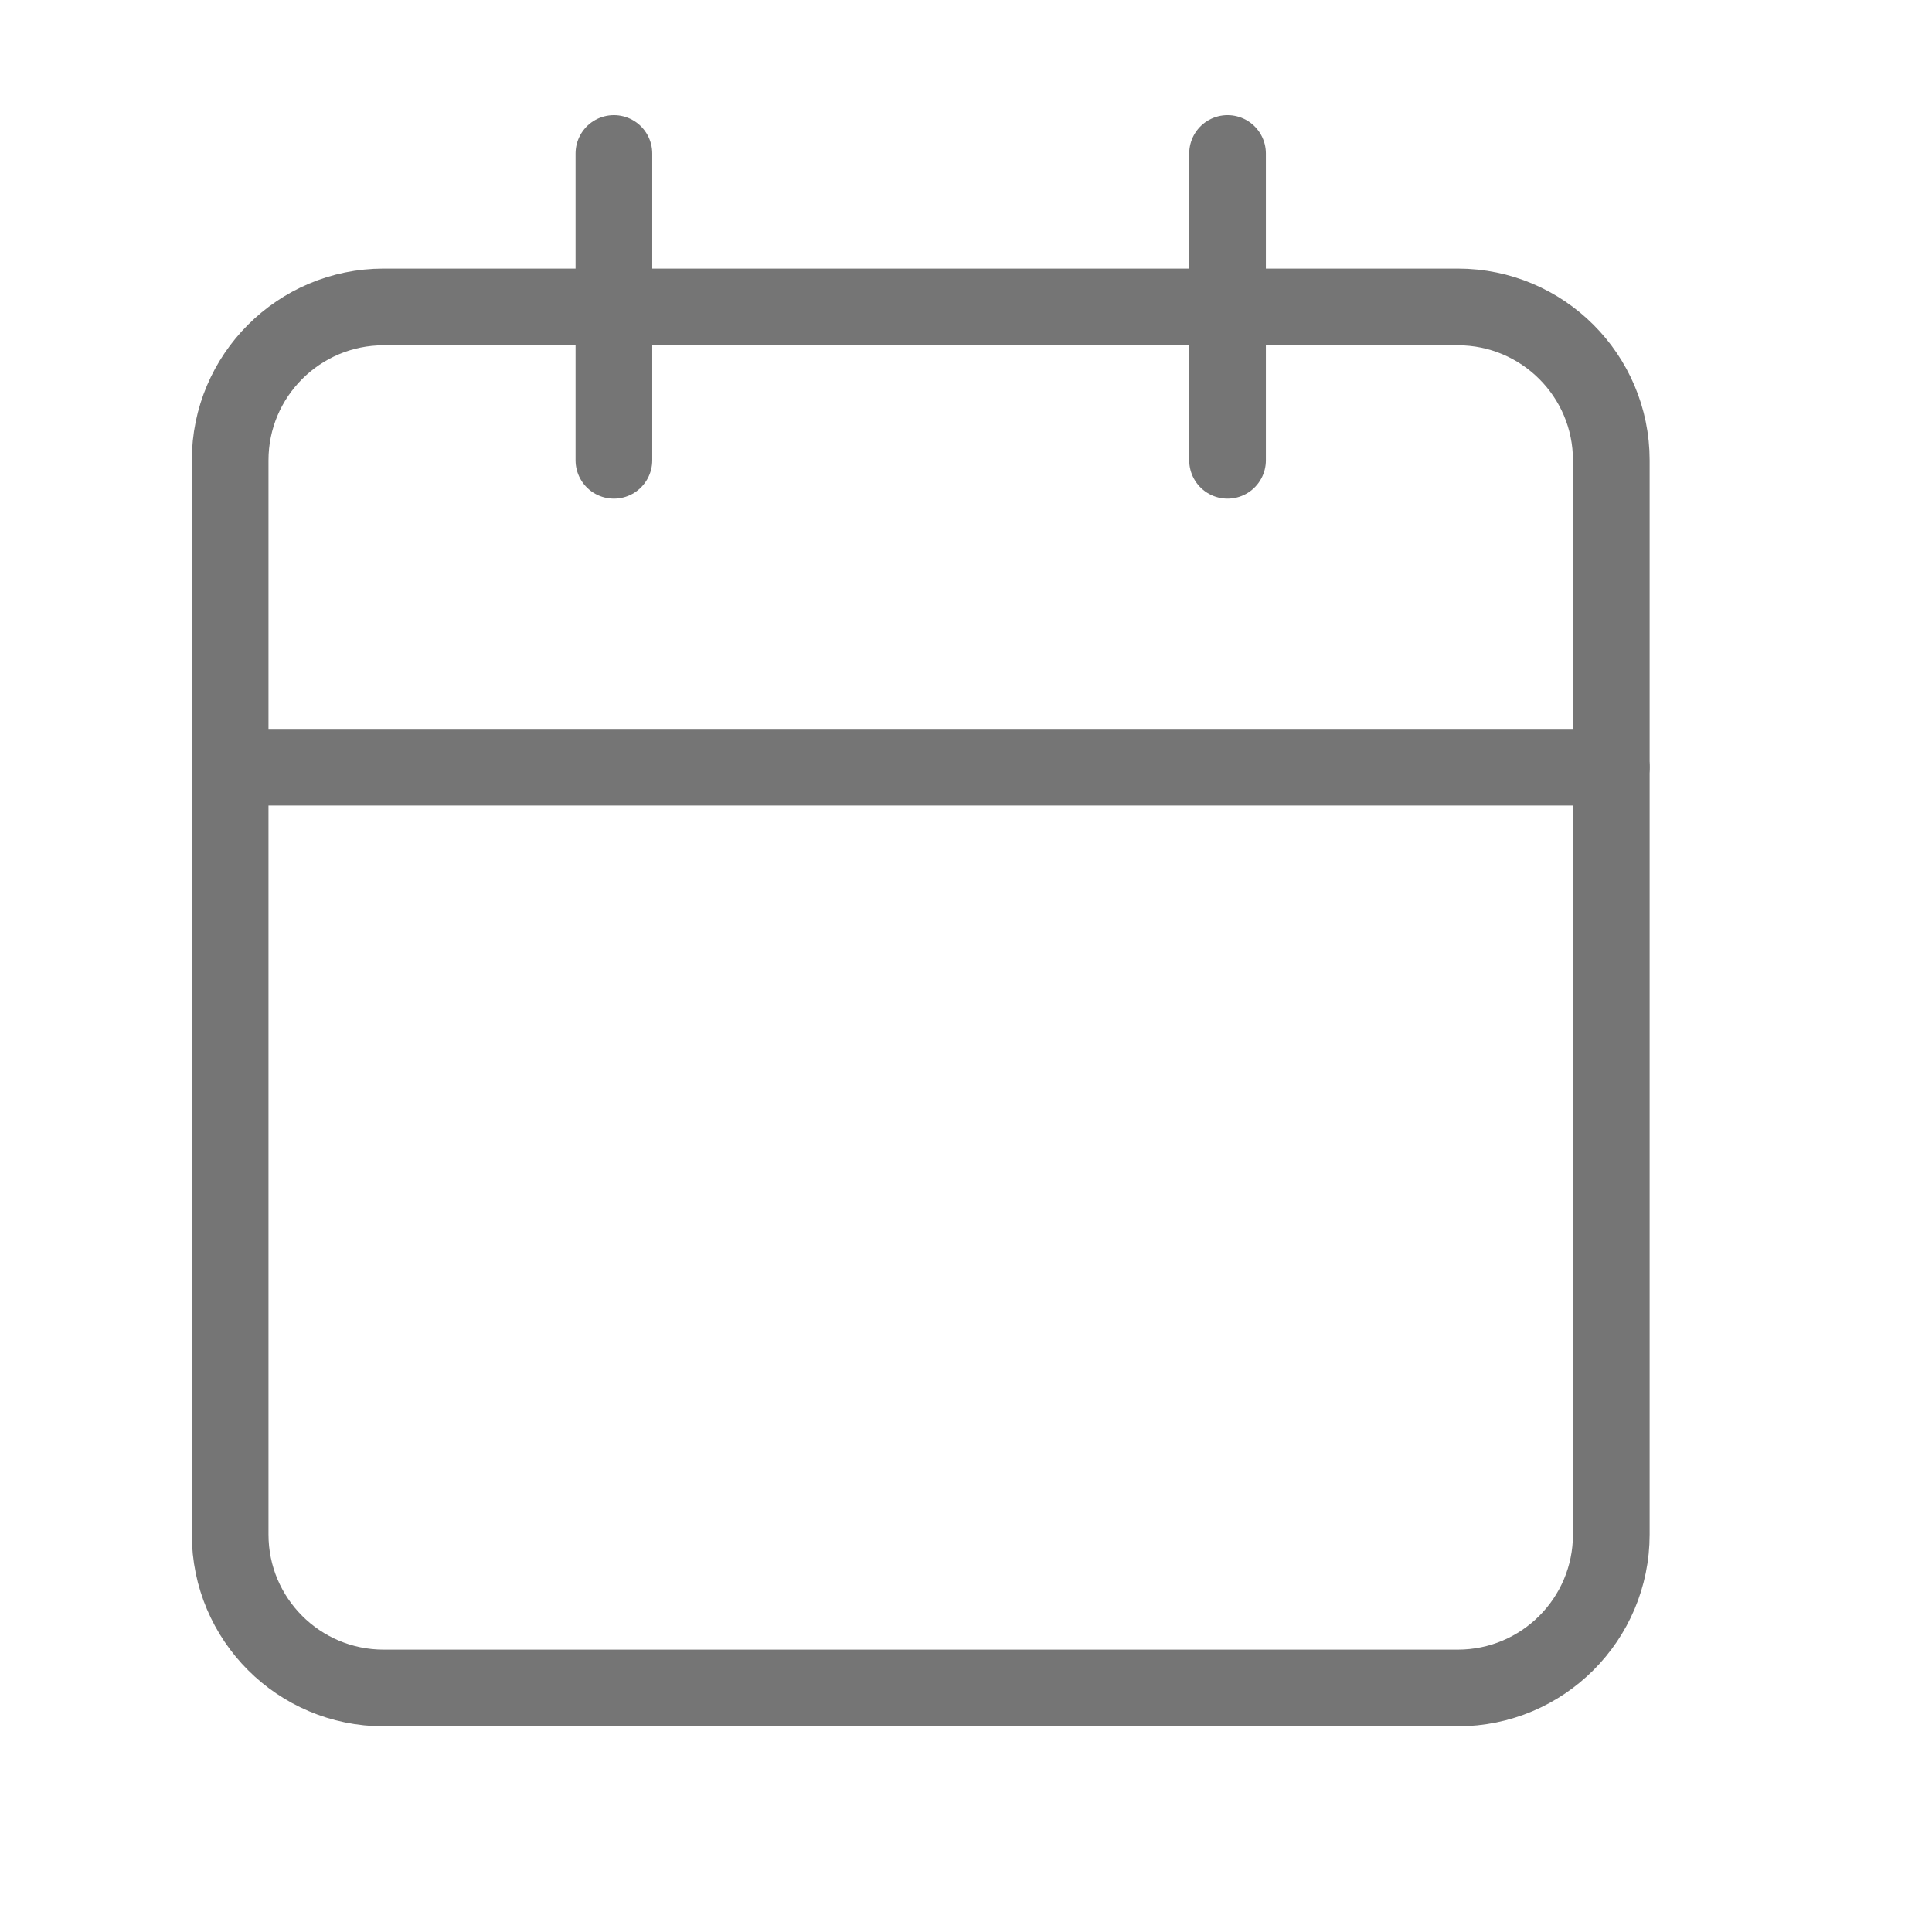 <svg width="16" height="16" viewBox="0 0 16 16" fill="none" xmlns="http://www.w3.org/2000/svg">
<path d="M12.073 2.542H3.177C2.475 2.542 1.906 3.111 1.906 3.812V12.708C1.906 13.41 2.475 13.979 3.177 13.979H12.073C12.775 13.979 13.344 13.41 13.344 12.708V3.812C13.344 3.111 12.775 2.542 12.073 2.542Z" stroke="#757575" stroke-width="0.635" stroke-linecap="round" stroke-linejoin="round"/>
<path d="M10.166 1.271V3.812" stroke="#757575" stroke-width="0.635" stroke-linecap="round" stroke-linejoin="round"/>
<path d="M5.084 1.271V3.812" stroke="#757575" stroke-width="0.635" stroke-linecap="round" stroke-linejoin="round"/>
<path d="M1.906 6.354H13.344" stroke="#757575" stroke-width="0.635" stroke-linecap="round" stroke-linejoin="round"/>
</svg>
